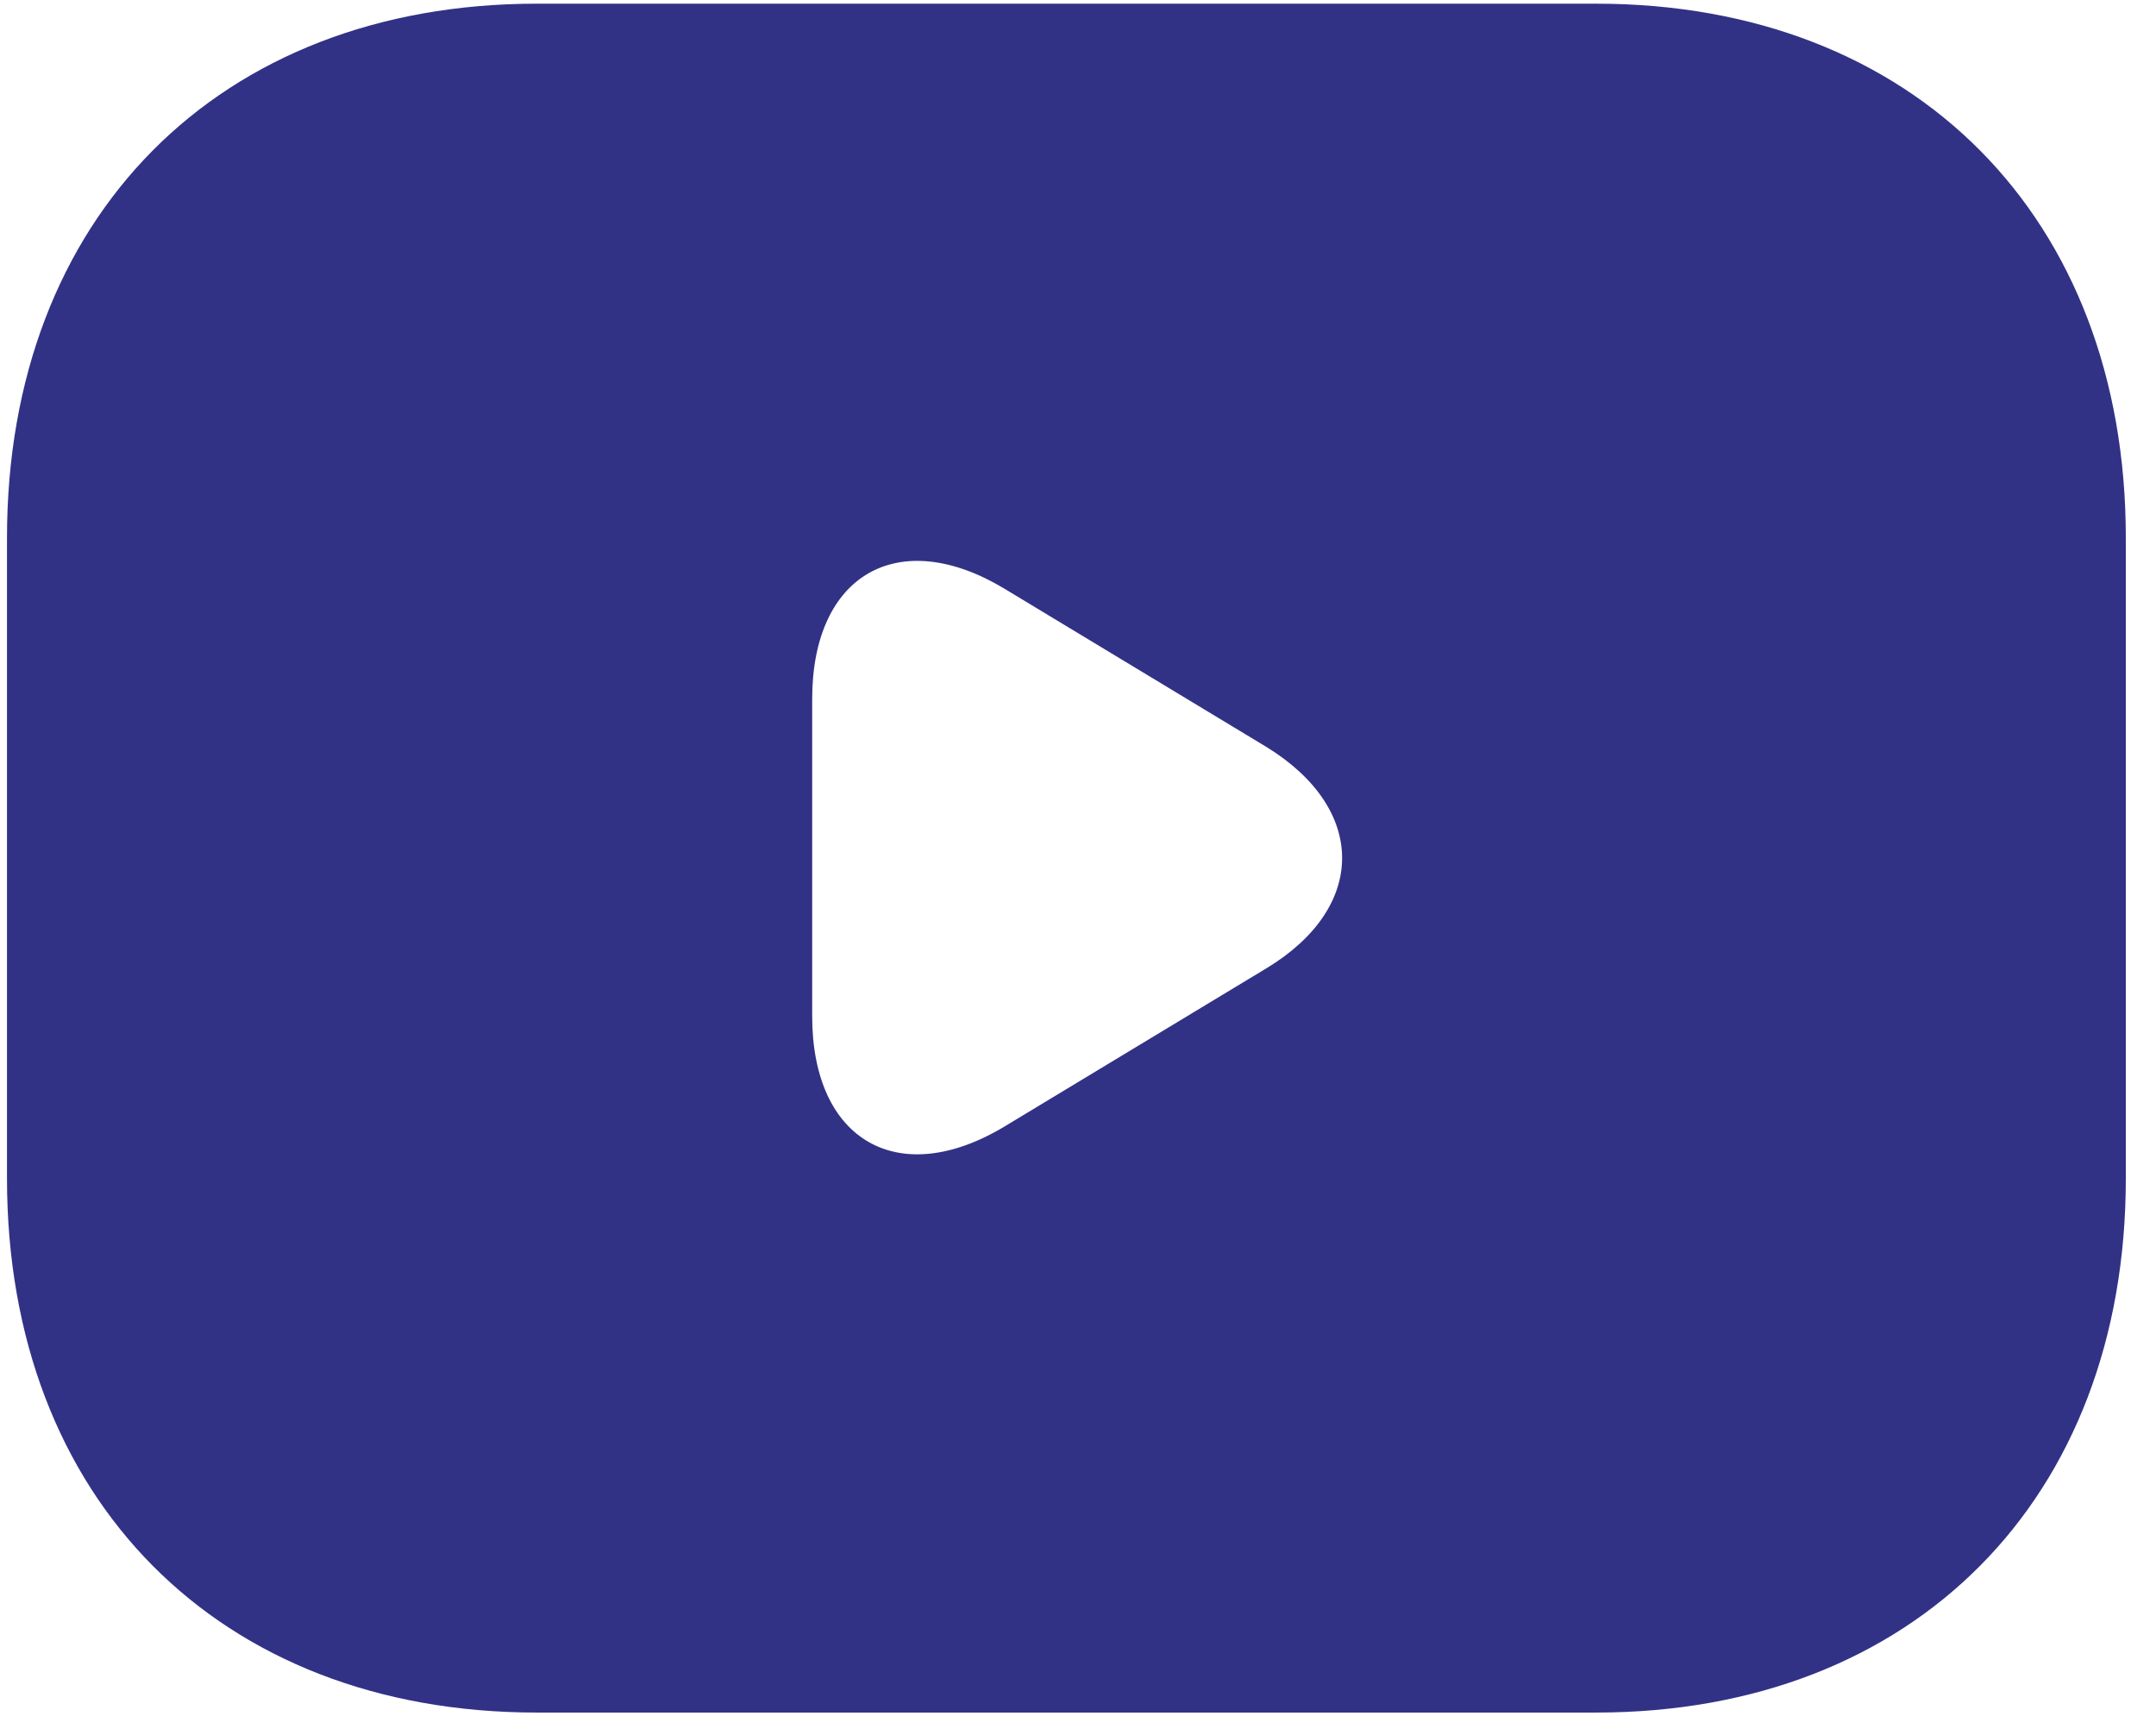 <svg width="41" height="33" viewBox="0 0 41 33" fill="none" xmlns="http://www.w3.org/2000/svg">
<path d="M30.353 0.07H10.207C4.163 0.07 0.133 4.133 0.133 10.227V22.414C0.133 28.508 4.163 32.57 10.207 32.57H30.353C36.397 32.57 40.426 28.508 40.426 22.414V10.227C40.426 4.133 36.397 0.07 30.353 0.07ZM24.087 18.413L19.111 21.419C17.097 22.637 15.445 21.703 15.445 19.327V13.294C15.445 10.917 17.097 9.983 19.111 11.202L24.087 14.208C26.001 15.386 26.001 17.255 24.087 18.413Z" fill="#313286"/>
</svg>
